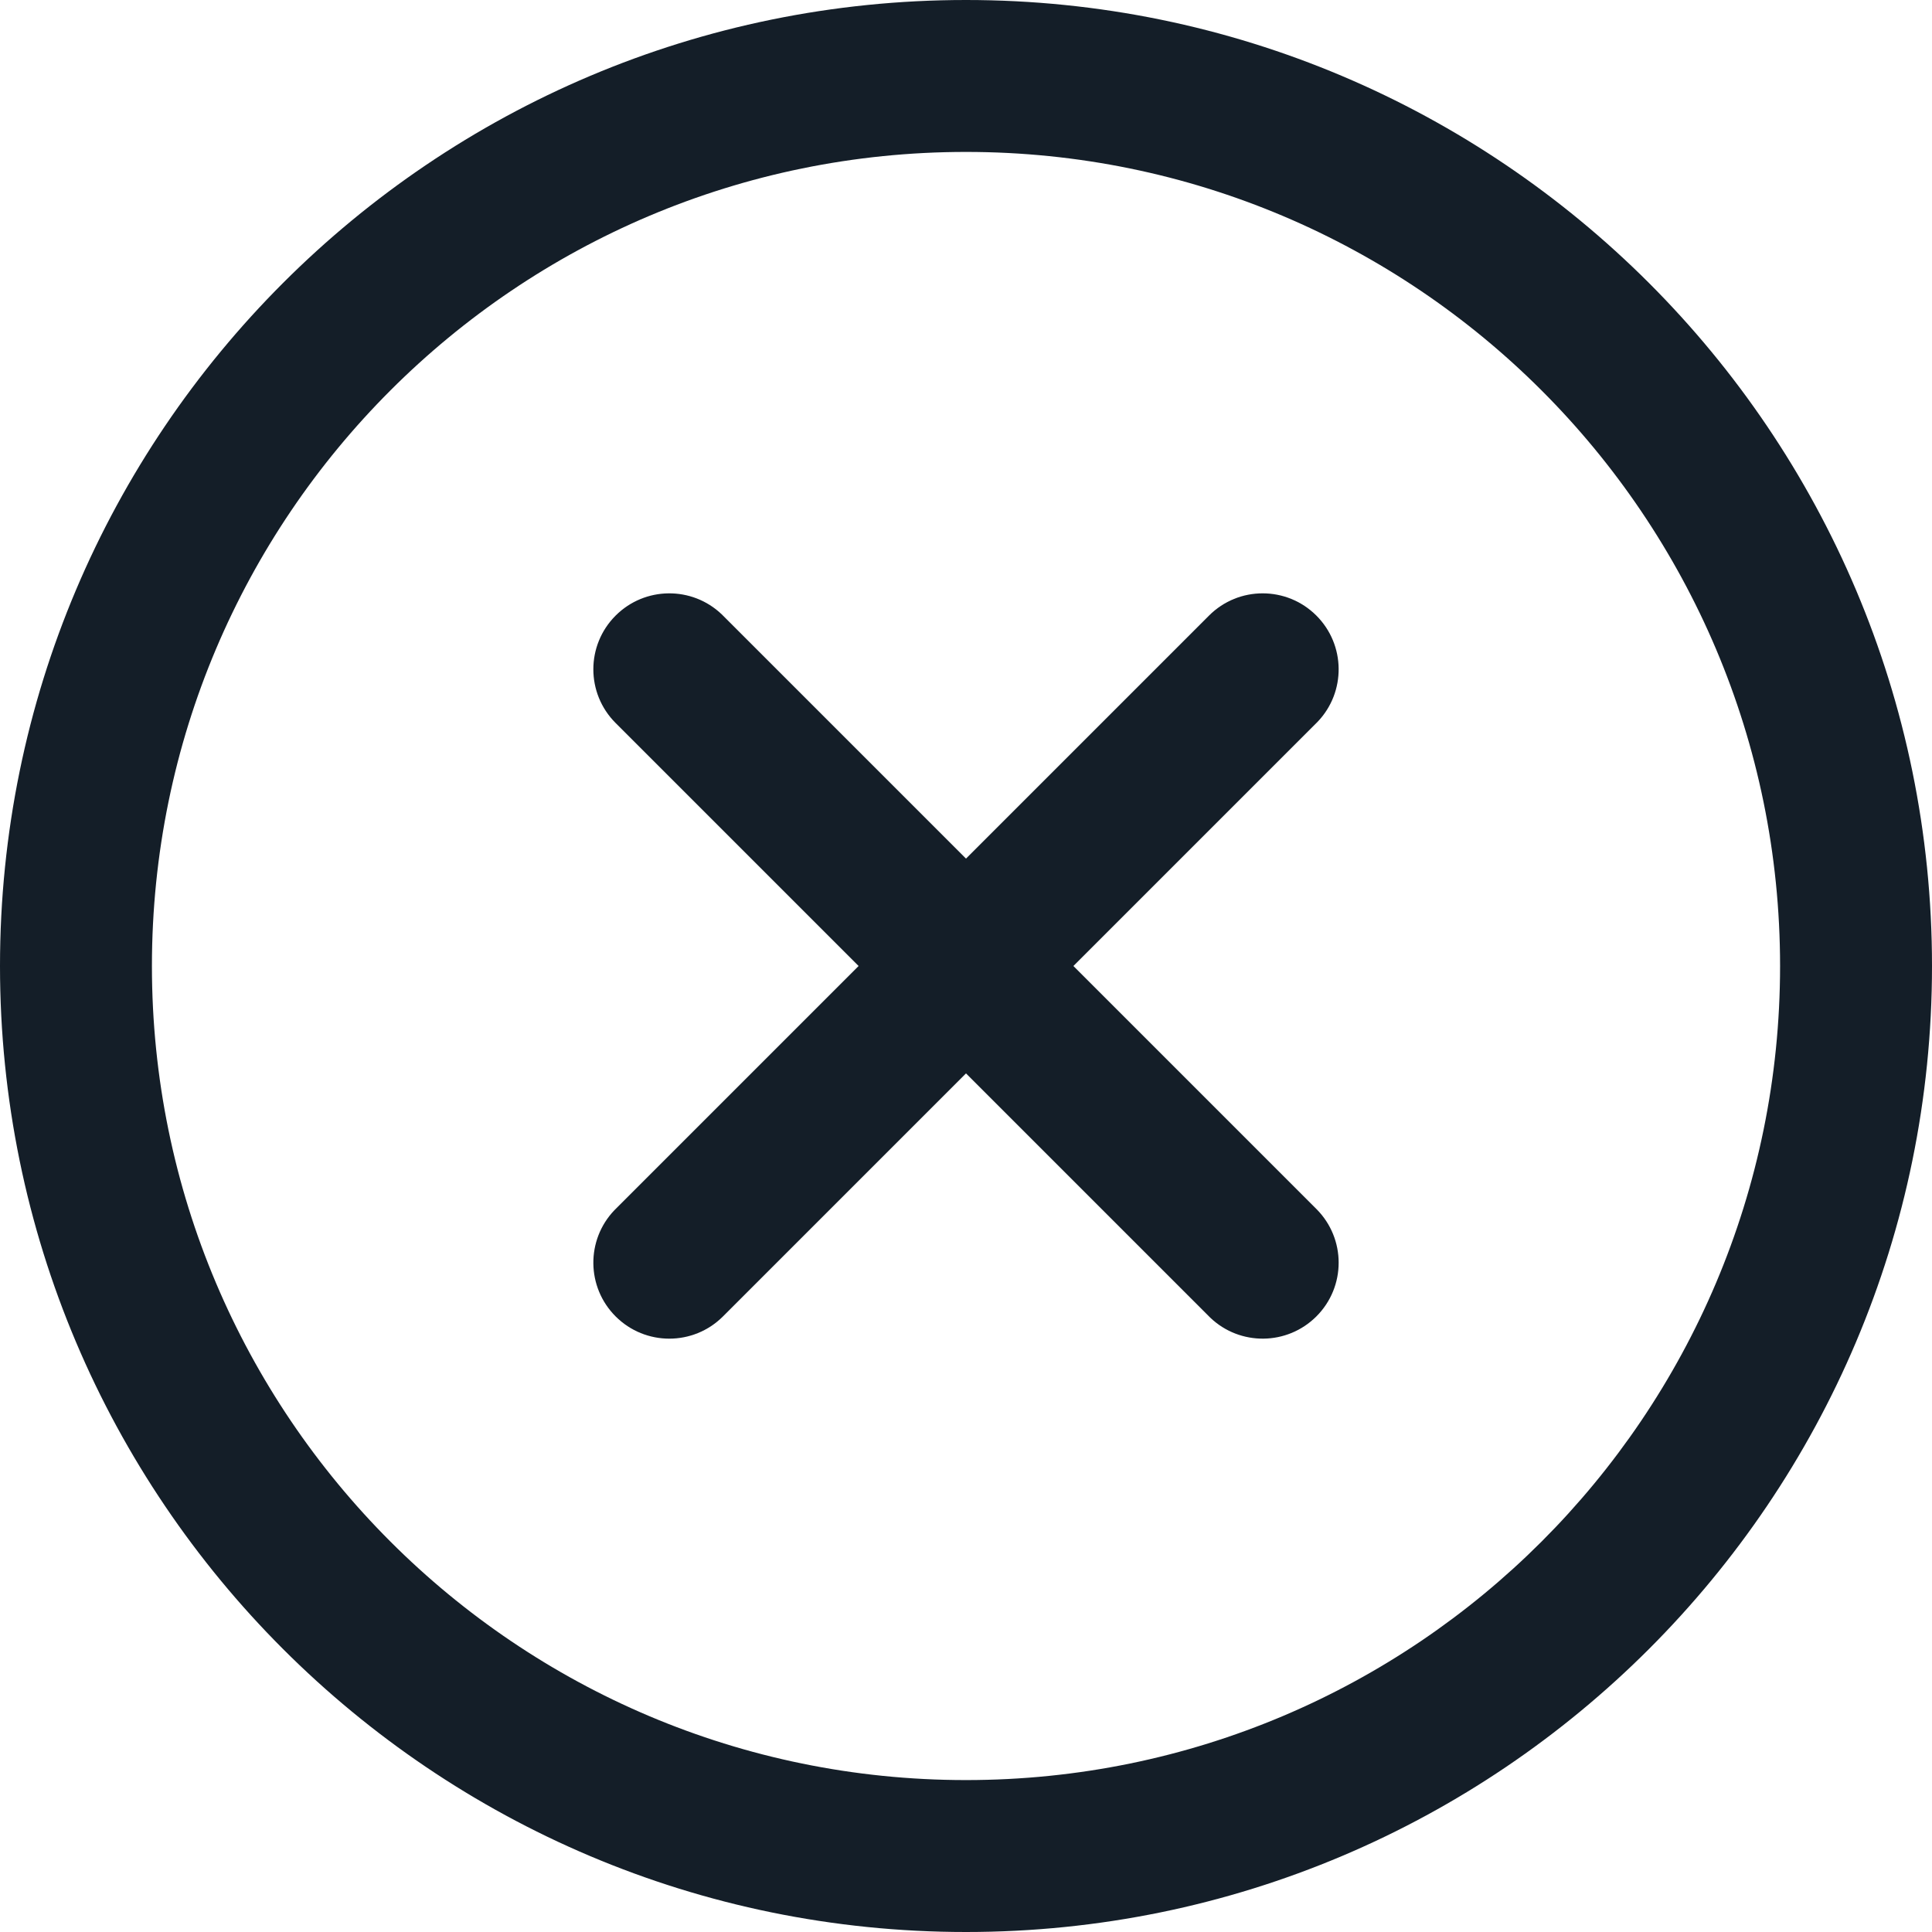 <svg width="22" height="22" viewBox="0 0 22 22" fill="none" xmlns="http://www.w3.org/2000/svg">
<g id="close-circle-outline">
<path id="Path" fill-rule="evenodd" clip-rule="evenodd" d="M0 11C0 4.927 4.927 0 11 0C17.073 0 22 4.927 22 11C22 17.073 17.073 22 11 22C4.927 22 0 17.073 0 11ZM20.27 11C20.27 5.882 16.118 1.73 11 1.73C5.882 1.73 1.73 5.882 1.73 11C1.73 16.118 5.882 20.27 11 20.27C16.118 20.27 20.27 16.118 20.27 11Z" fill="#141E28"/>
<path id="Path_2" d="M7.01 7.01C7.343 6.677 7.88 6.672 8.219 6.996L8.233 7.01L14.99 13.767C15.328 14.105 15.328 14.652 14.99 14.99C14.657 15.323 14.12 15.328 13.781 15.004L13.767 14.99L7.01 8.233C6.672 7.895 6.672 7.348 7.01 7.01Z" fill="#141E28"/>
<path id="Path_3" d="M13.767 7.01C14.104 6.672 14.652 6.672 14.99 7.01C15.323 7.343 15.328 7.88 15.004 8.219L14.99 8.233L8.233 14.99C7.895 15.328 7.348 15.328 7.01 14.99C6.677 14.657 6.672 14.12 6.996 13.781L7.01 13.767L13.767 7.01Z" fill="#141E28"/>
</g>
</svg>
